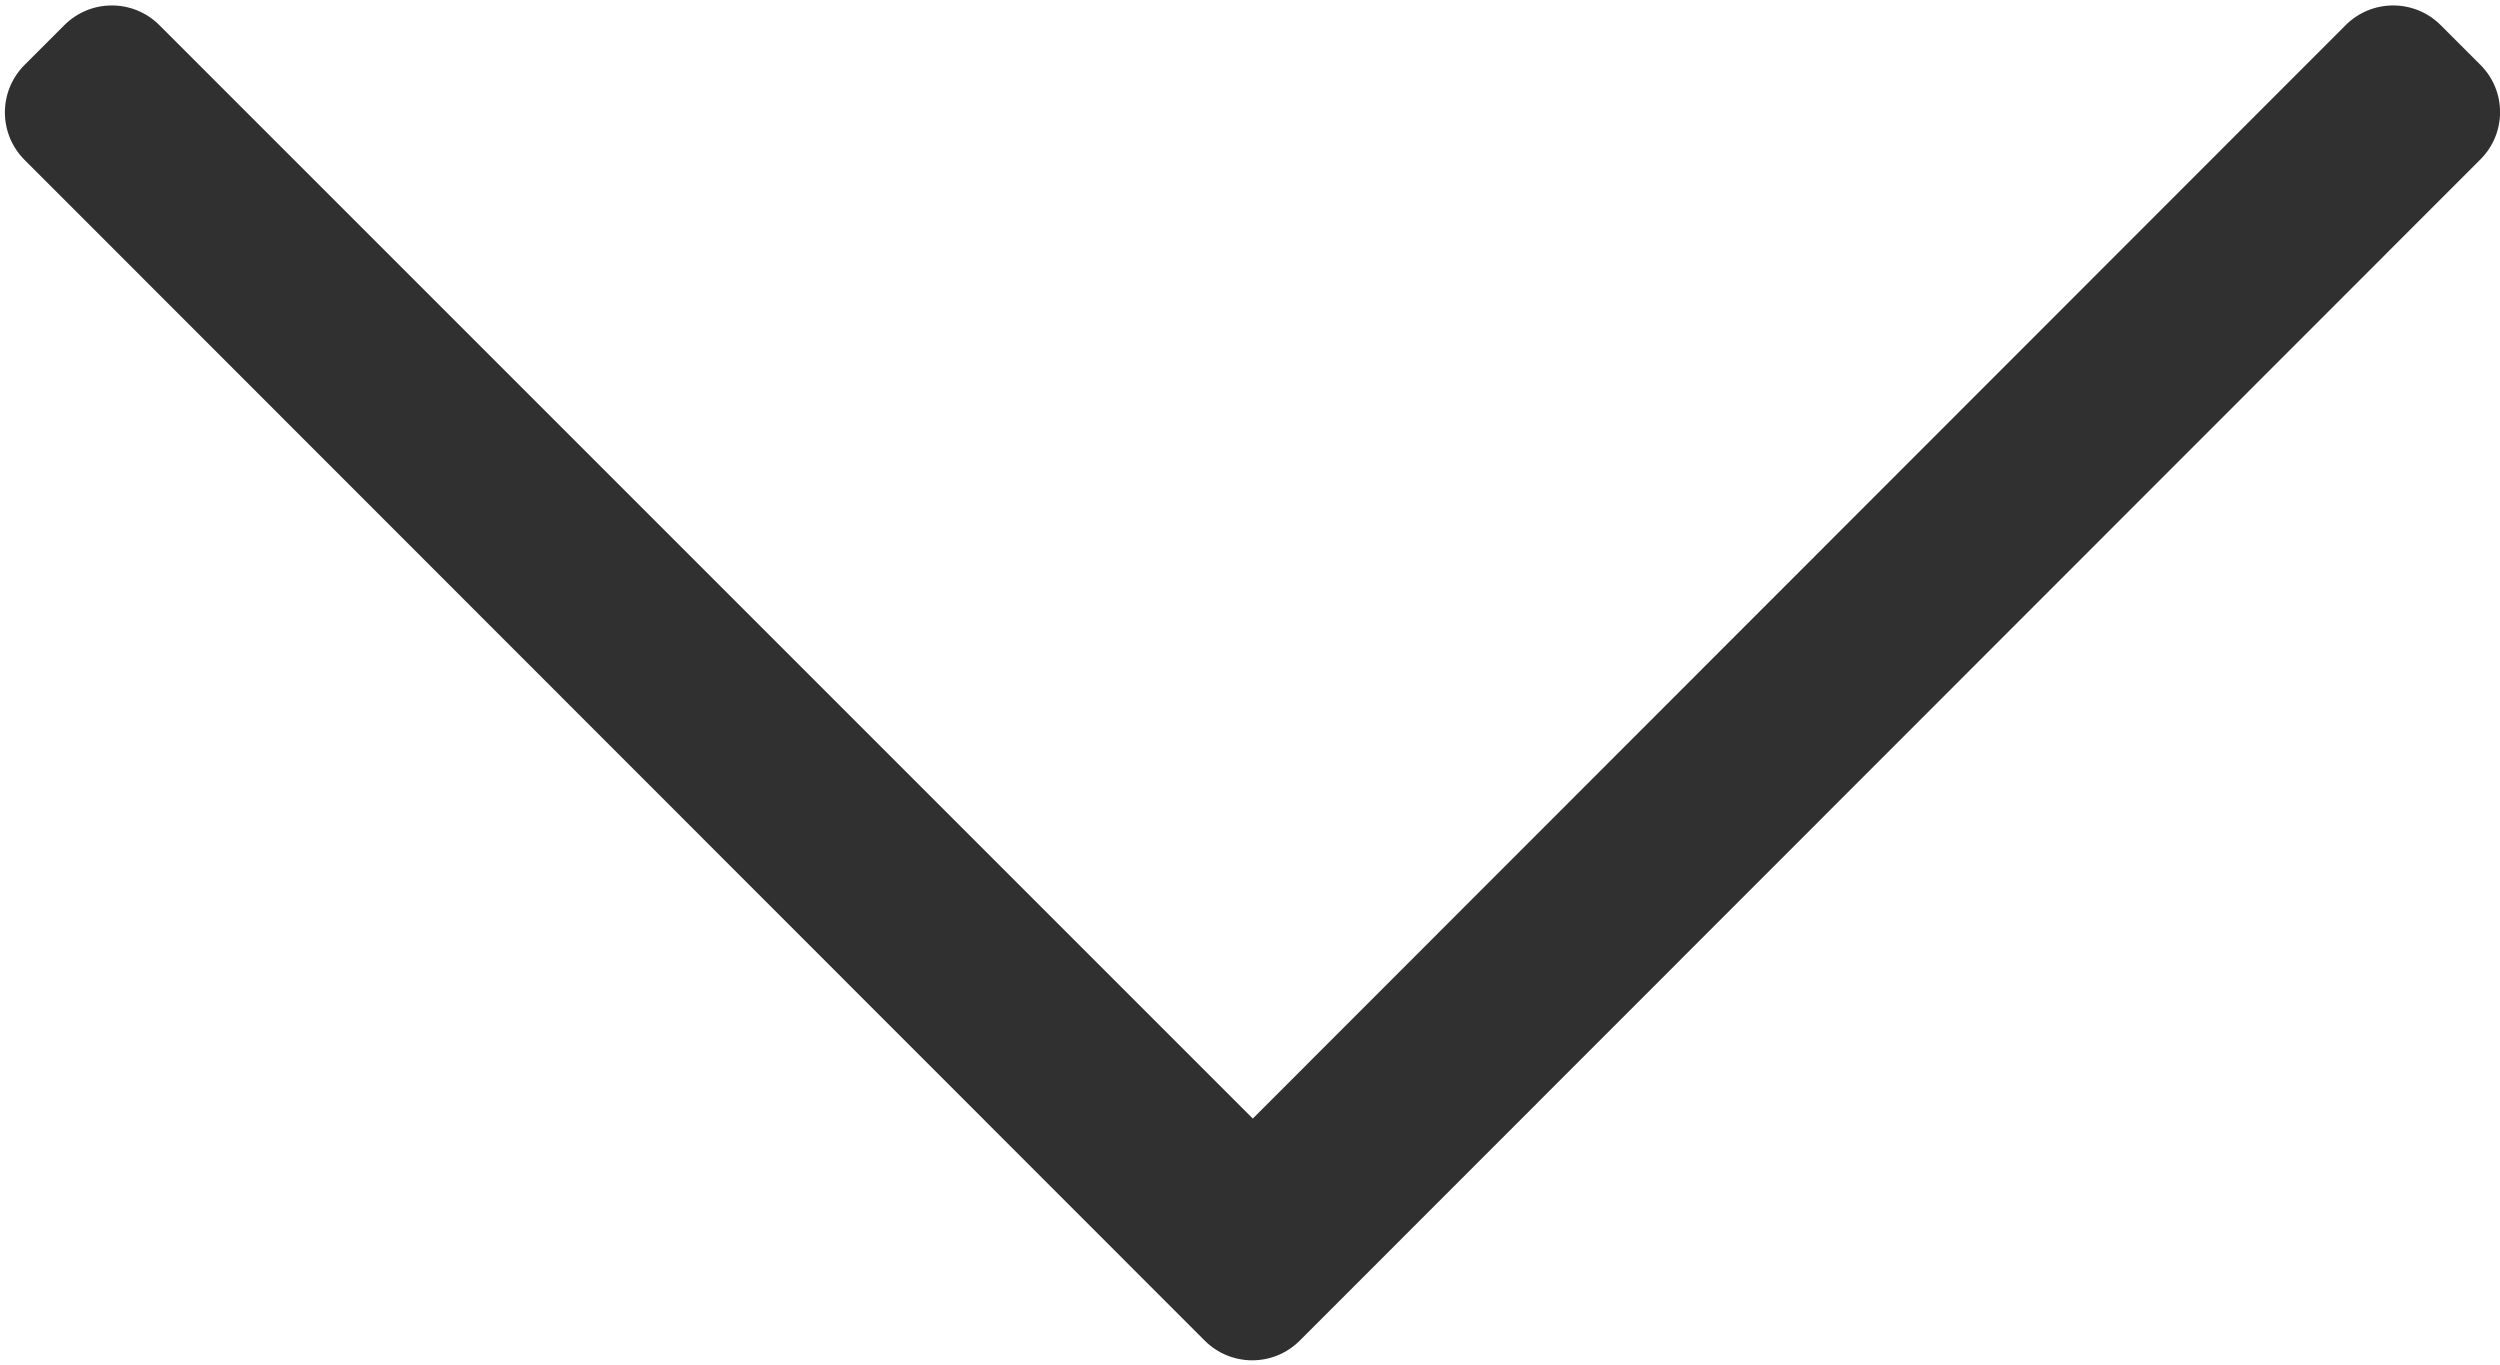 <?xml version="1.0" encoding="UTF-8"?>
<svg width="447px" height="244px" viewBox="0 0 447 244" version="1.1" xmlns="http://www.w3.org/2000/svg" xmlns:xlink="http://www.w3.org/1999/xlink">
    <g id="Page-1" stroke="none" stroke-width="1" fill="none" fill-rule="evenodd">
        <g id="chevron-down-light" fill="#303030" fill-rule="nonzero">
            <path d="M443.5,11.6 L436.4,4.5 C431.7,-0.2 424.1,-0.2 419.4,4.5 L224,200 L28.5,4.5 C23.8,-0.2 16.2,-0.2 11.5,4.5 L4.4,11.6 C-0.3,16.3 -0.3,23.9 4.4,28.6 L215.4,239.7 C220.1,244.4 227.7,244.4 232.4,239.7 L443.4,28.6 C448.2,23.9 448.2,16.3 443.5,11.6 Z" id="Path"></path>
        </g>
    </g>
</svg>